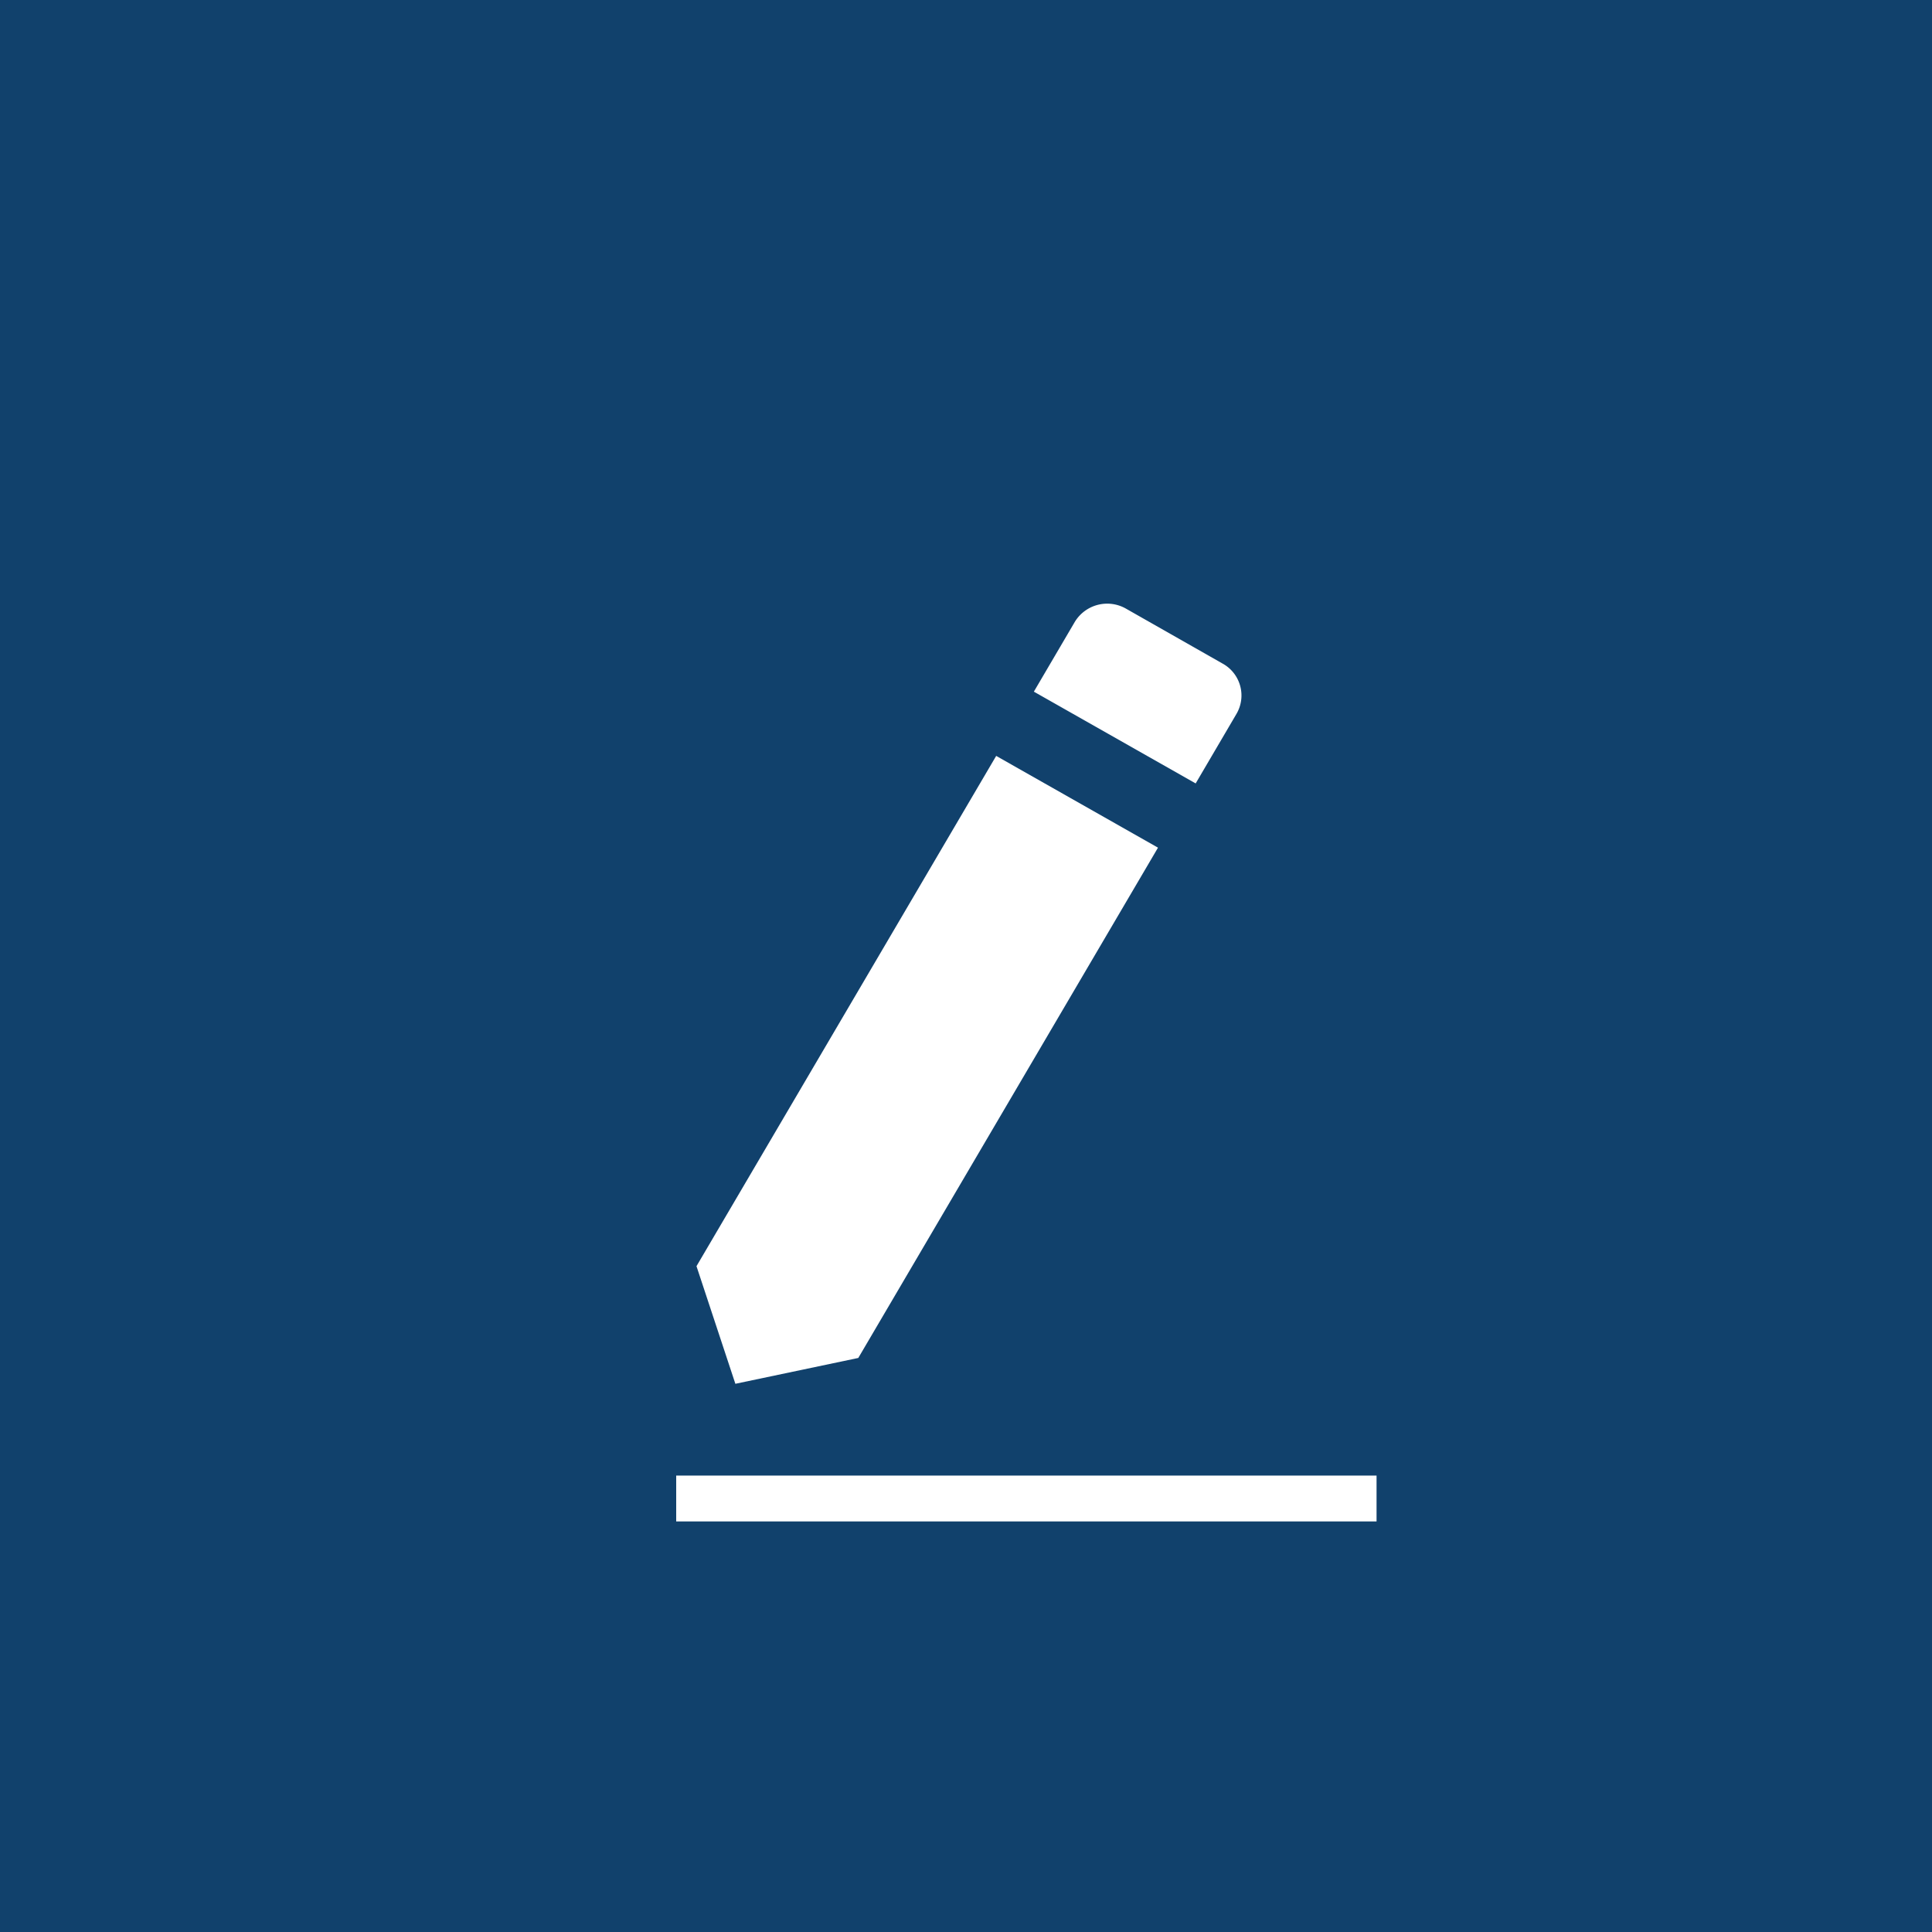 <svg xmlns="http://www.w3.org/2000/svg" width="80" height="80" viewBox="0 0 80 80">
<defs>
    <style>
      .cls-1 {
        fill: #11416c;
        fill-rule: evenodd;
      }
    </style>
  </defs>
  <path id="icon_edit" class="cls-1" d="M1480,3958v-80h80v80h-80Zm28.84-27.57,1.61,4.87,5.09-1.07,12.41-21.13-6.7-3.8Zm21.79-24.95-4.01-2.28a1.569,1.569,0,0,0-2.12.56l-1.69,2.88,6.7,3.8,1.69-2.88A1.508,1.508,0,0,0,1530.63,3905.48Zm6.37,33.62h-29v1.9h29v-1.9Z" transform="translate(-1480 -3878)"/>
</svg>
